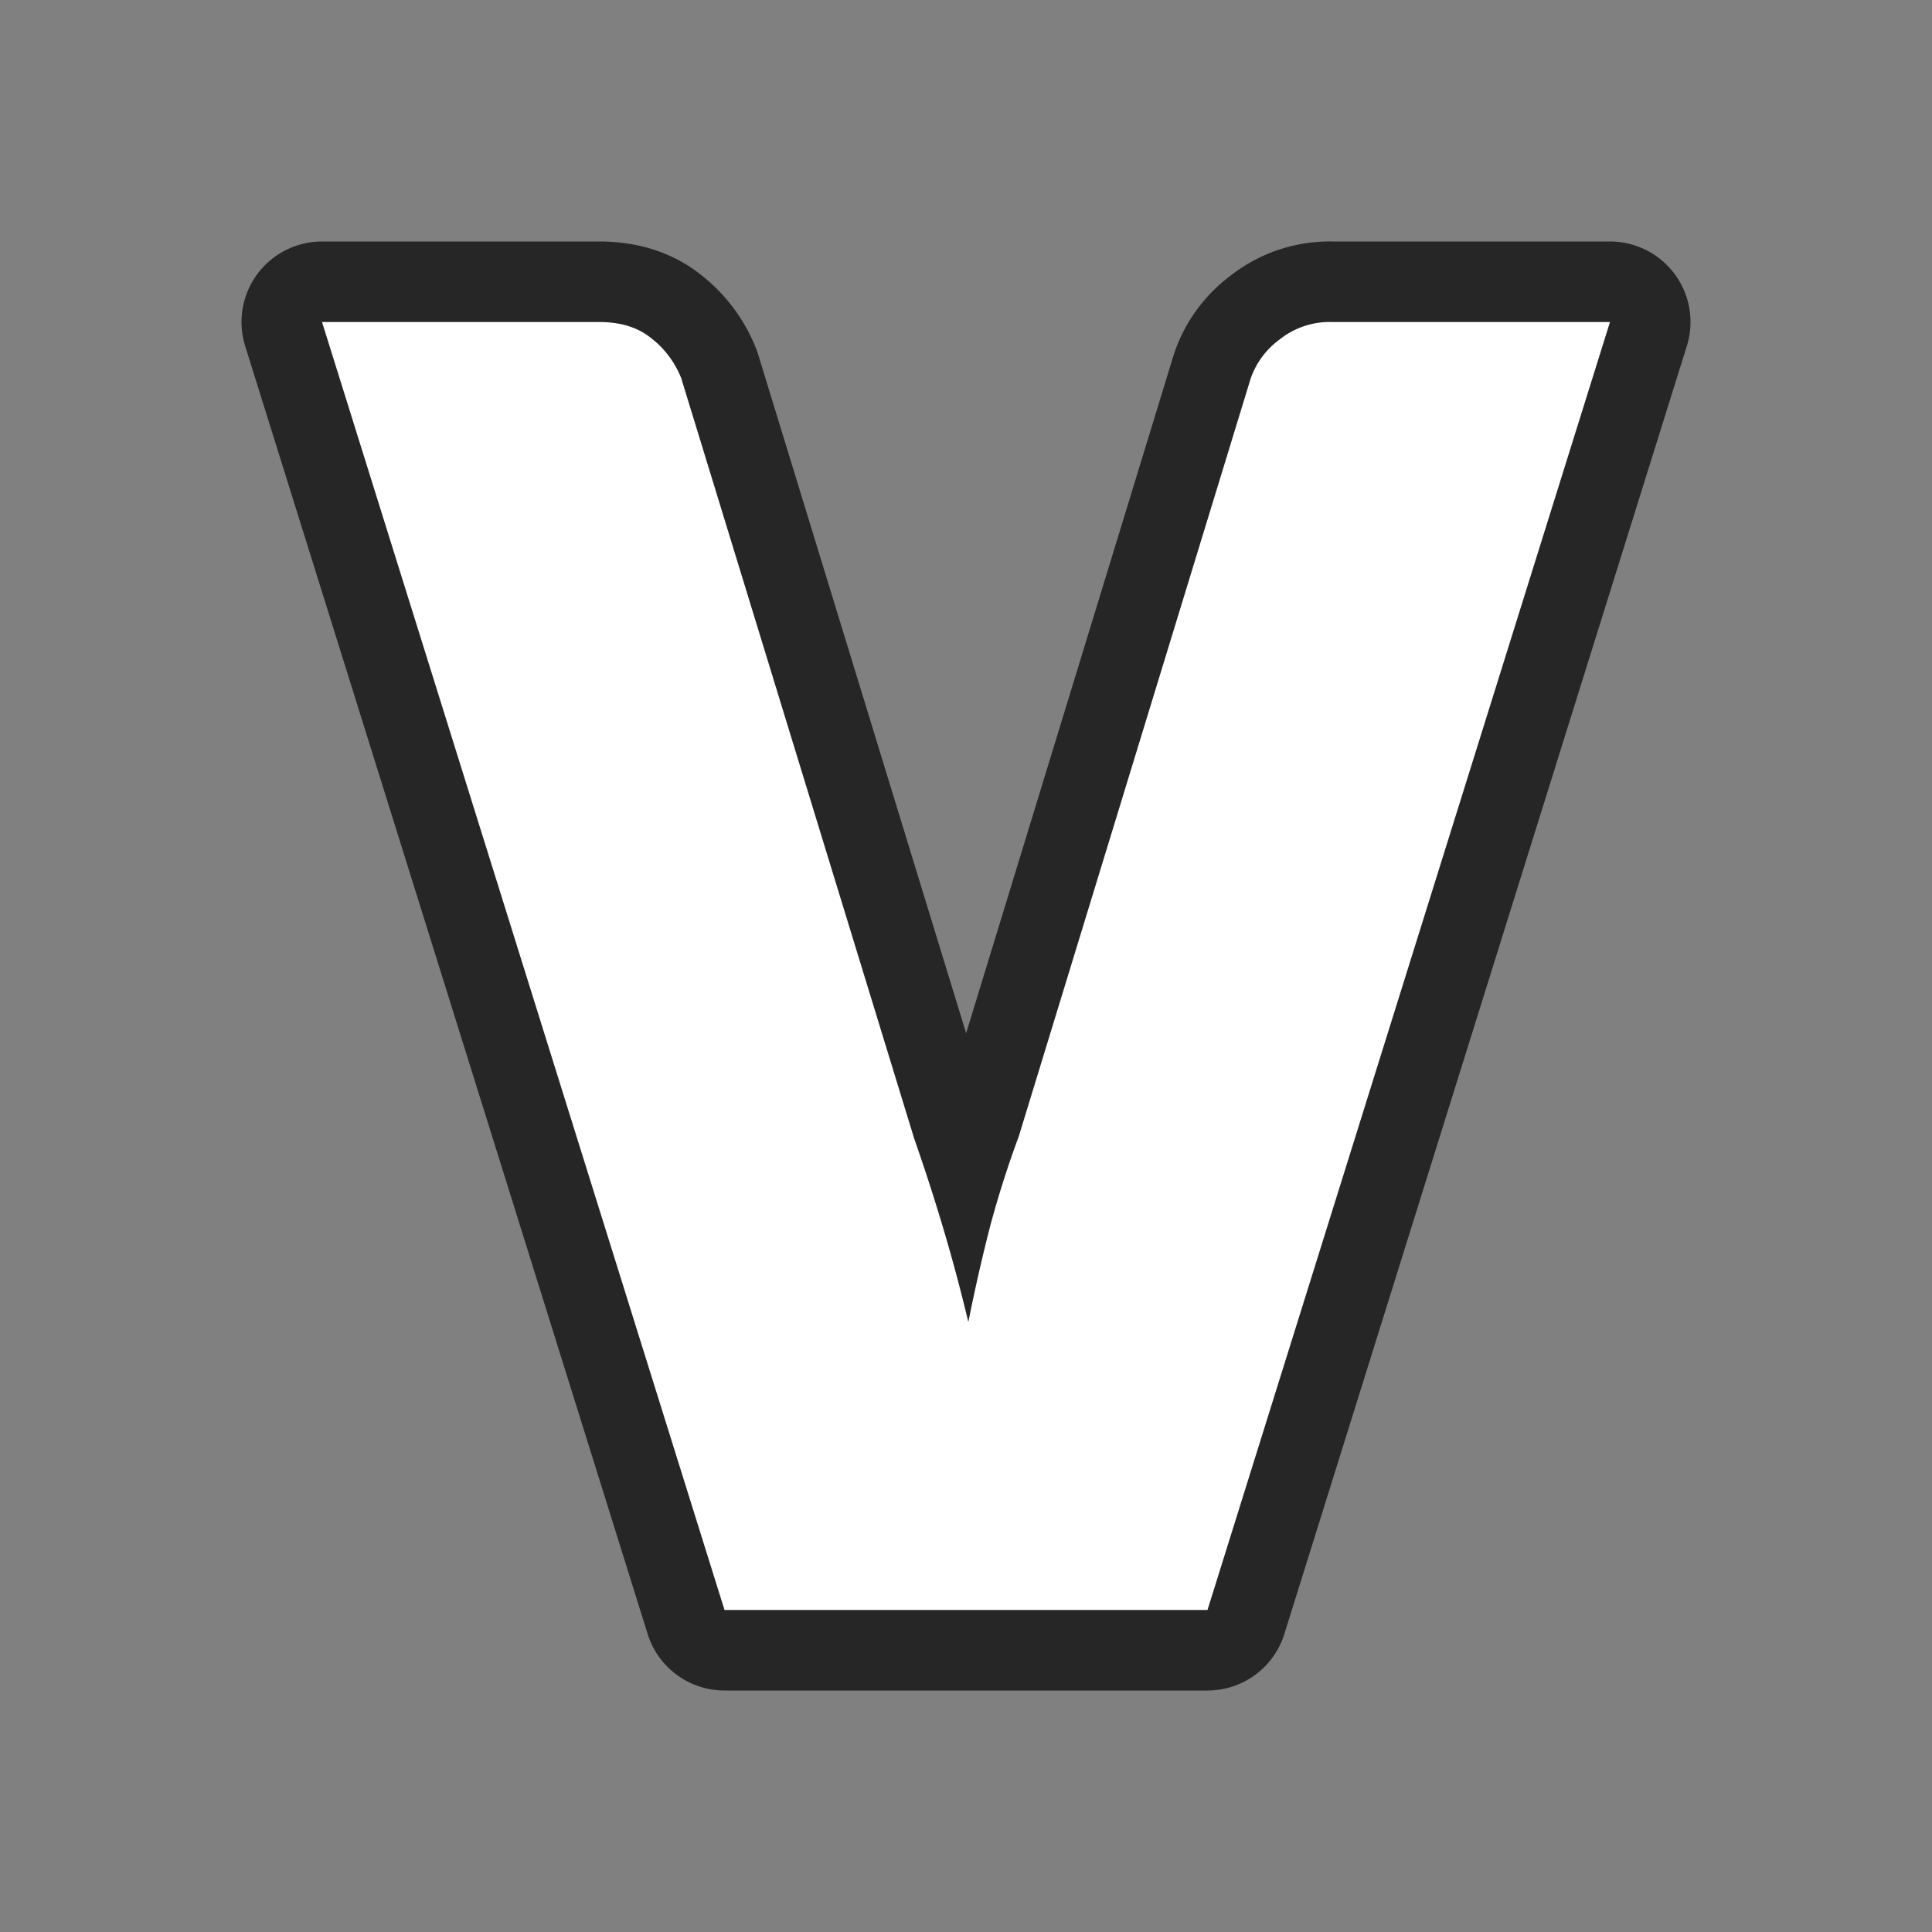 <svg xmlns="http://www.w3.org/2000/svg" viewBox="0 0 24 24"><rect x="0" y="0" width="24" height="24" fill="#808080" stroke="none"/><path d="M4 4l5 16h6l5-16h-3.455a.994.994 0 00-.649.217 1.013 1.013 0 00-.359.482l-2.883 9.422c-.123.33-.24.69-.347 1.084-.1.386-.193.791-.278 1.217-.1-.418-.208-.82-.324-1.205a24.397 24.397 0 00-.348-1.072L8.463 4.699a1.176 1.176 0 00-.383-.506C7.918 4.065 7.706 4 7.443 4z" opacity=".7" stroke="#000" stroke-width="2" stroke-linejoin="round"/><path d="M4 4l5 16h6l5-16h-3.455a.994.994 0 00-.649.217 1.013 1.013 0 00-.359.482l-2.883 9.422c-.123.33-.24.69-.347 1.084-.1.386-.193.791-.278 1.217-.1-.418-.208-.82-.324-1.205a24.397 24.397 0 00-.348-1.072L8.463 4.699a1.176 1.176 0 00-.383-.506C7.918 4.065 7.706 4 7.443 4z" fill="#fff"/></svg>